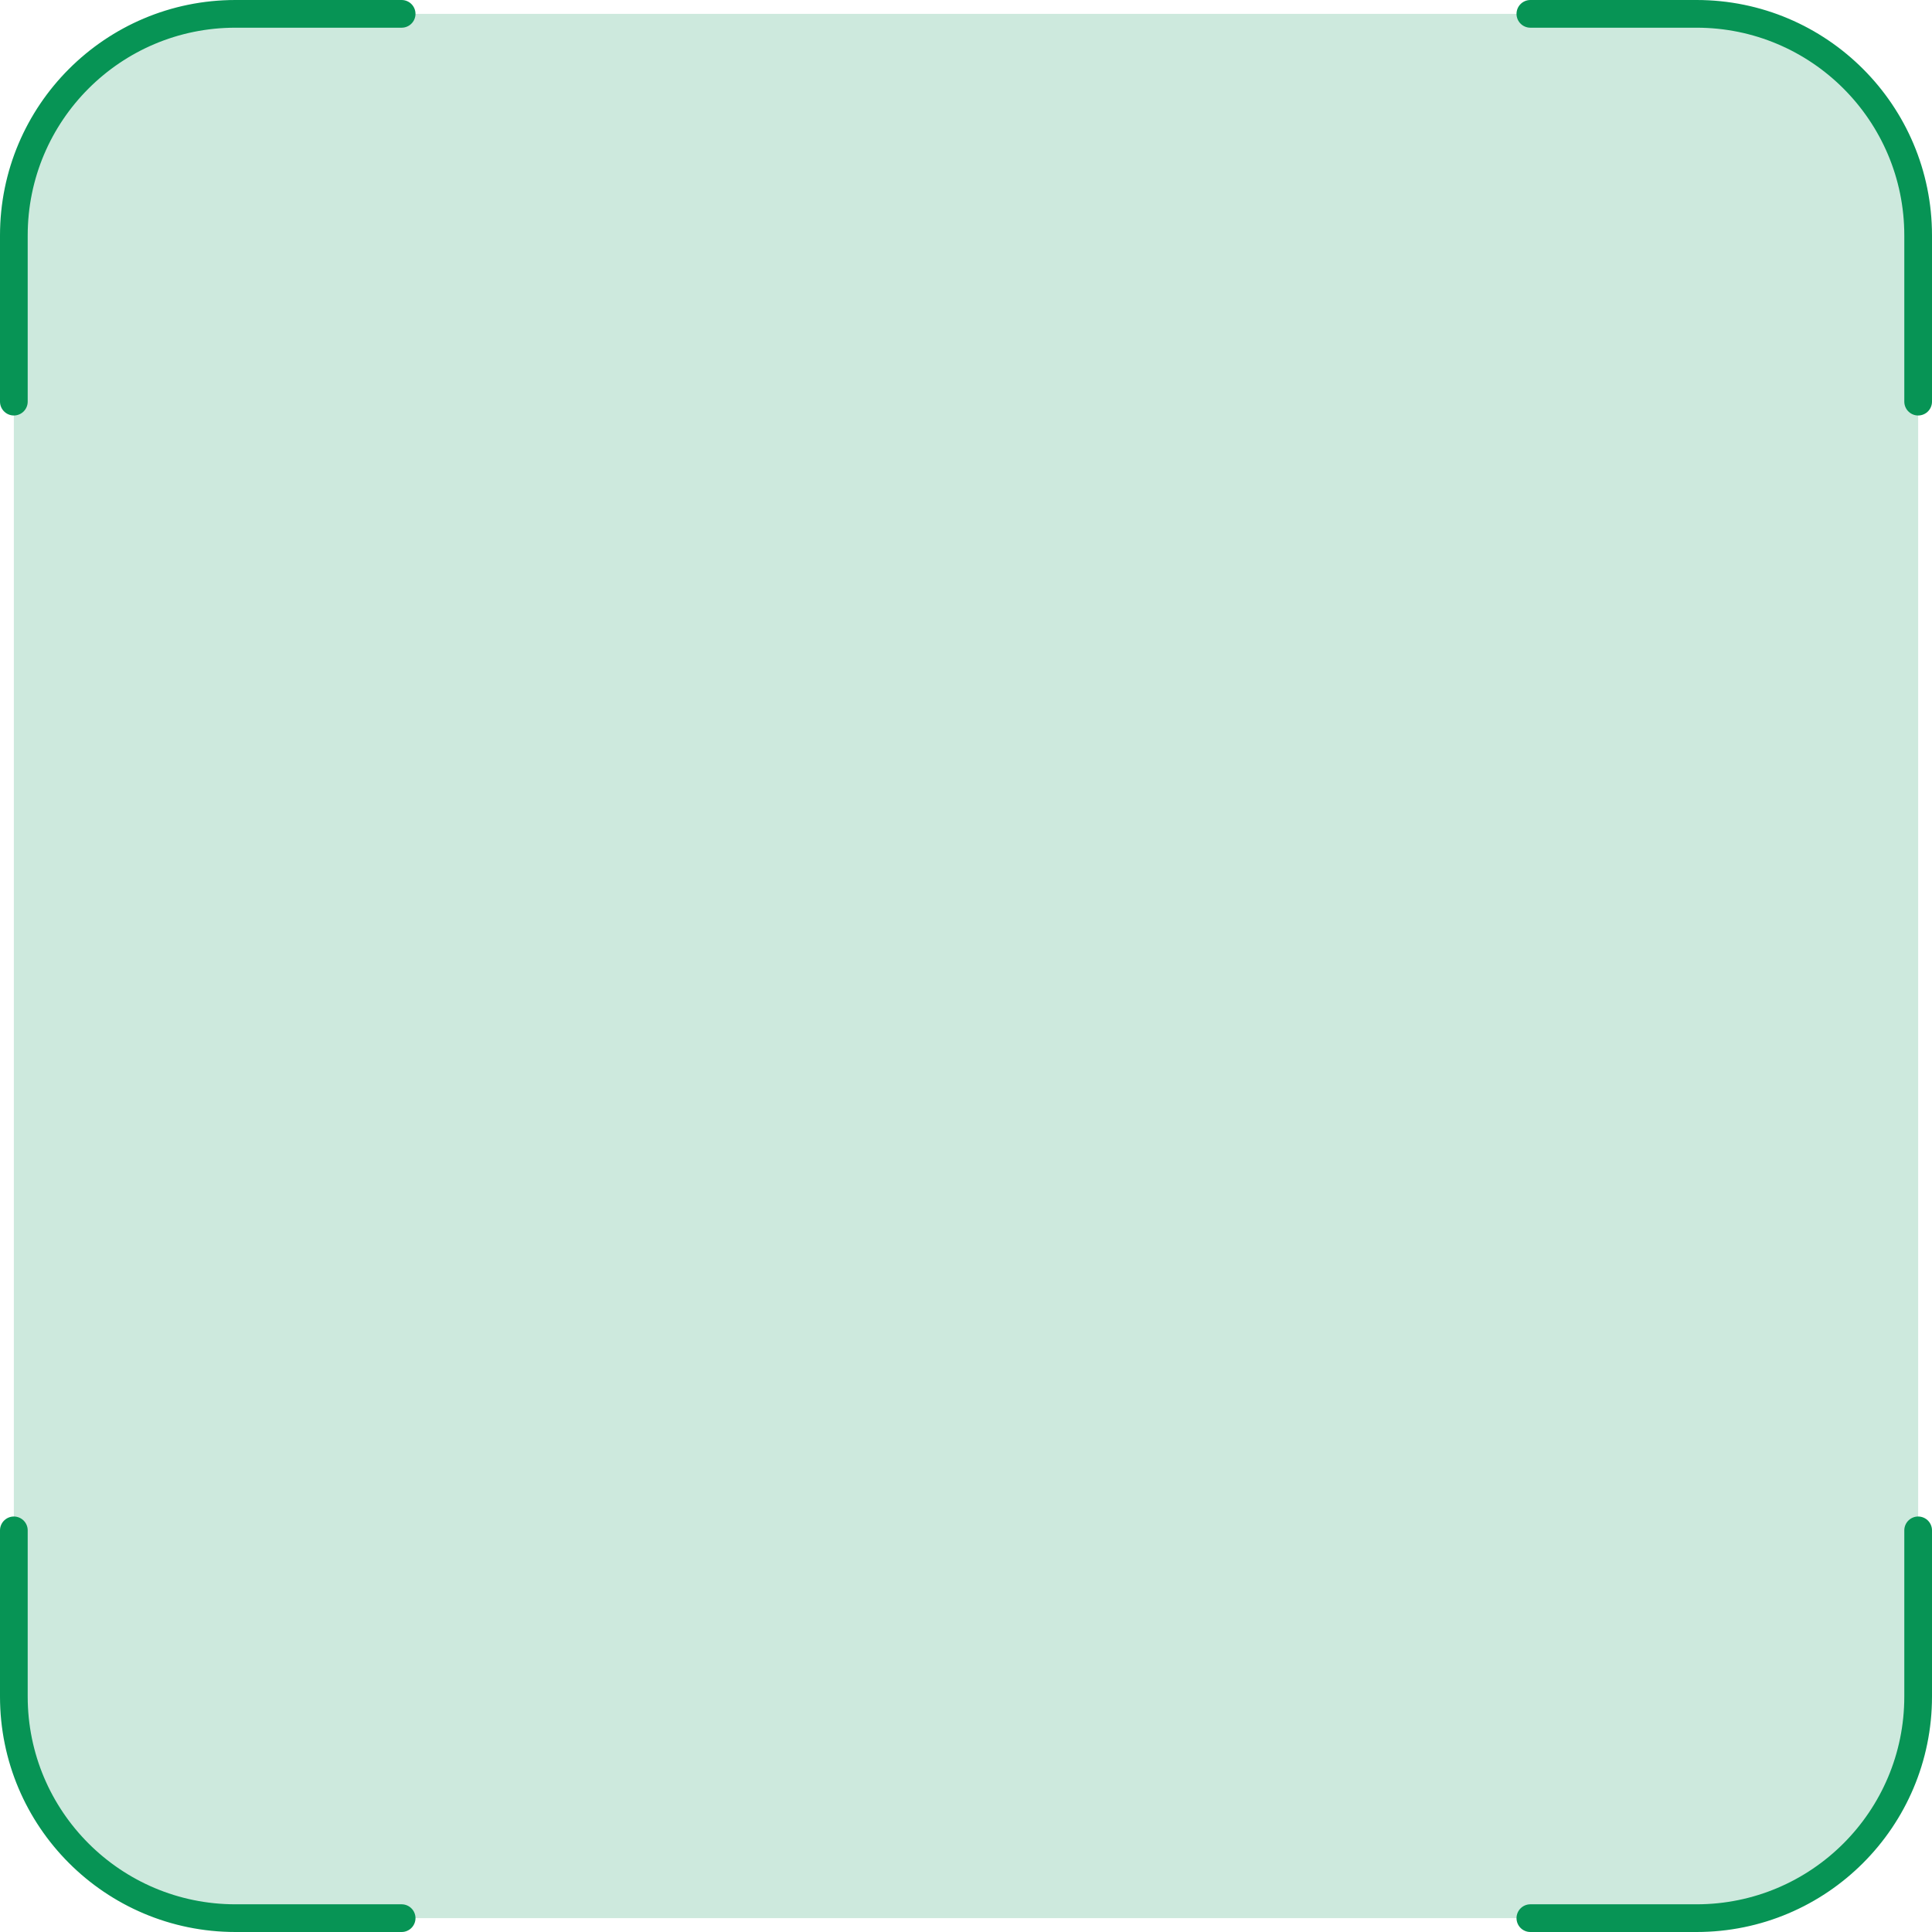 <svg width="279" height="279" viewBox="0 0 279 279" fill="none" xmlns="http://www.w3.org/2000/svg">
<rect opacity="0.2" x="2" y="2" width="275" height="275" rx="32" fill="#079455"/>
<path d="M2 58V34C2 16.327 16.327 2 34 2H58" stroke="#079455" stroke-width="4" stroke-linecap="round" stroke-linejoin="round"/>
<path d="M277 58V34C277 16.327 262.673 2 245 2H221" stroke="#079455" stroke-width="4" stroke-linecap="round" stroke-linejoin="round"/>
<path d="M2 221V245C2 262.673 16.327 277 34 277H58" stroke="#079455" stroke-width="4" stroke-linecap="round" stroke-linejoin="round"/>
<path d="M277 221V245C277 262.673 262.673 277 245 277H221" stroke="#079455" stroke-width="4" stroke-linecap="round" stroke-linejoin="round"/>
</svg>
